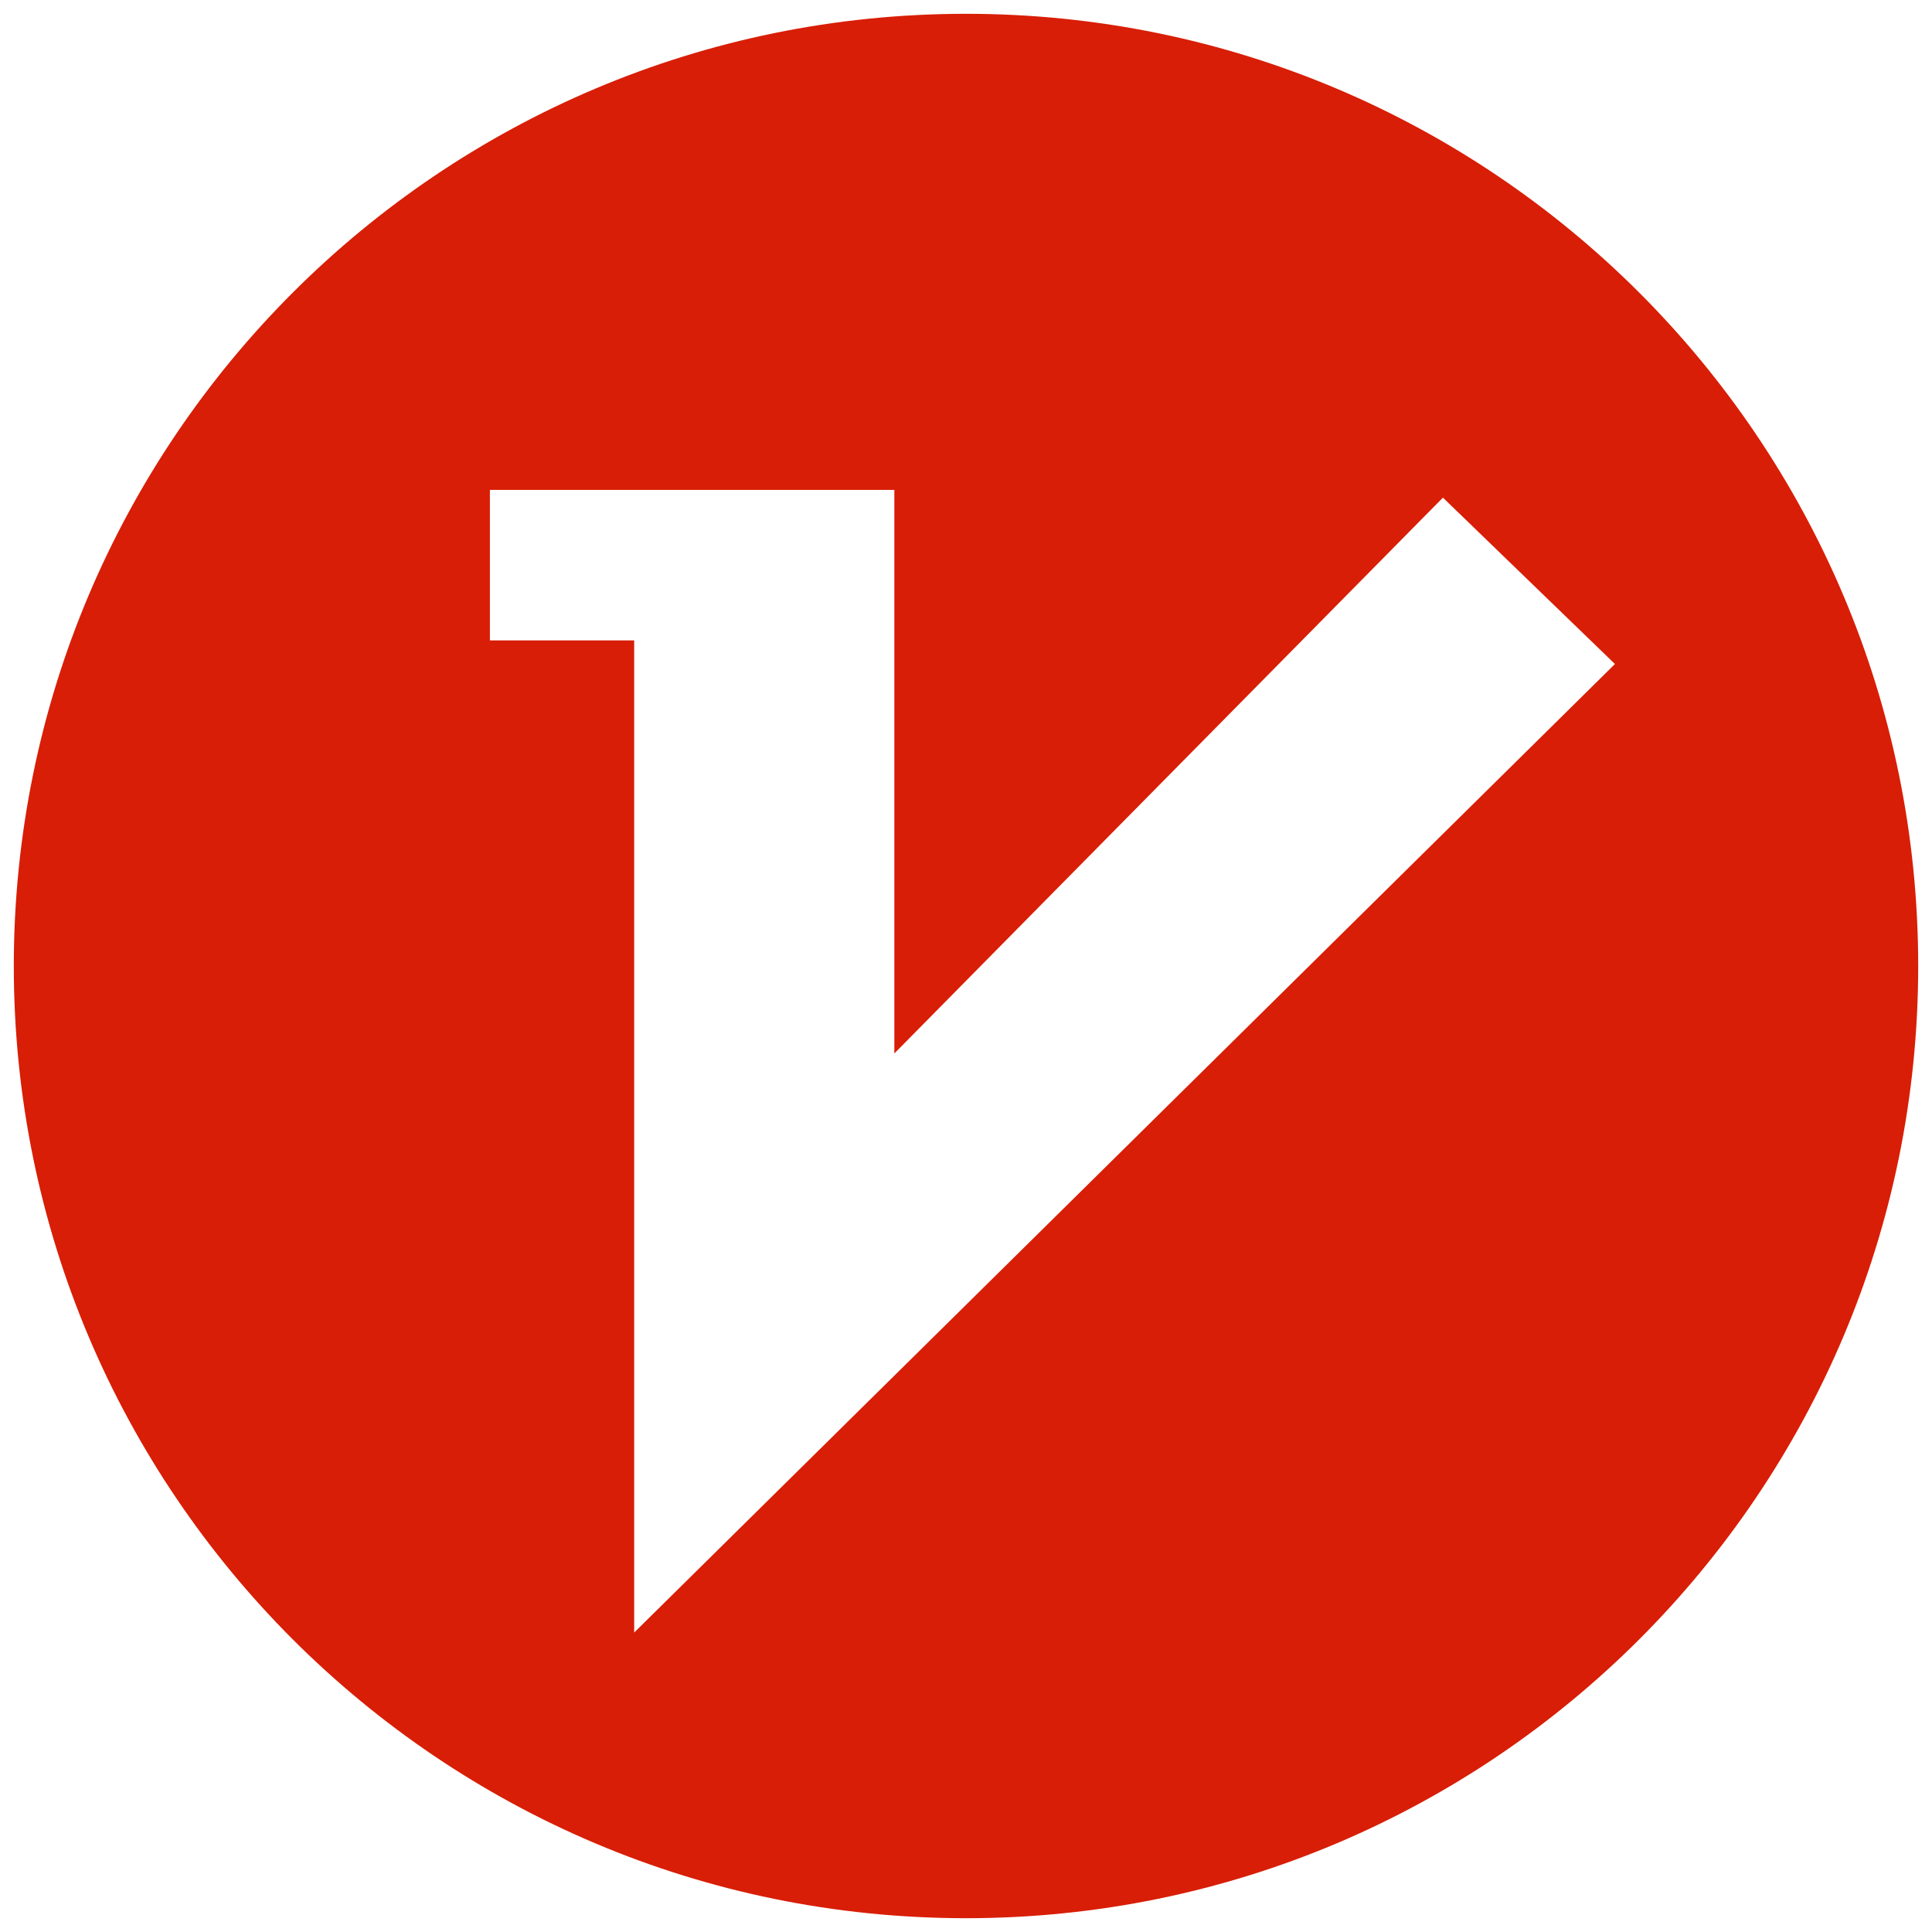 <?xml version="1.0" standalone="no"?><!DOCTYPE svg PUBLIC "-//W3C//DTD SVG 1.1//EN" "http://www.w3.org/Graphics/SVG/1.1/DTD/svg11.dtd"><svg t="1495443193146" class="icon" style="" viewBox="0 0 1024 1024" version="1.1" xmlns="http://www.w3.org/2000/svg" p-id="26069" xmlns:xlink="http://www.w3.org/1999/xlink" width="25" height="25"><defs><style type="text/css"></style></defs><path d="M512 7.315c-278.731 0-504.685 225.955-504.685 504.684 0 278.731 225.955 504.687 504.685 504.687s504.685-225.956 504.685-504.687C1016.685 233.27 790.73 7.315 512 7.315zM336.135 865.281 336.135 339.42l-76.478 0 0-79.764 214.363 0 0 298.691 290.762-294.59 91.172 88.182L336.135 865.281z" p-id="26070" fill="#d81e06"></path></svg>